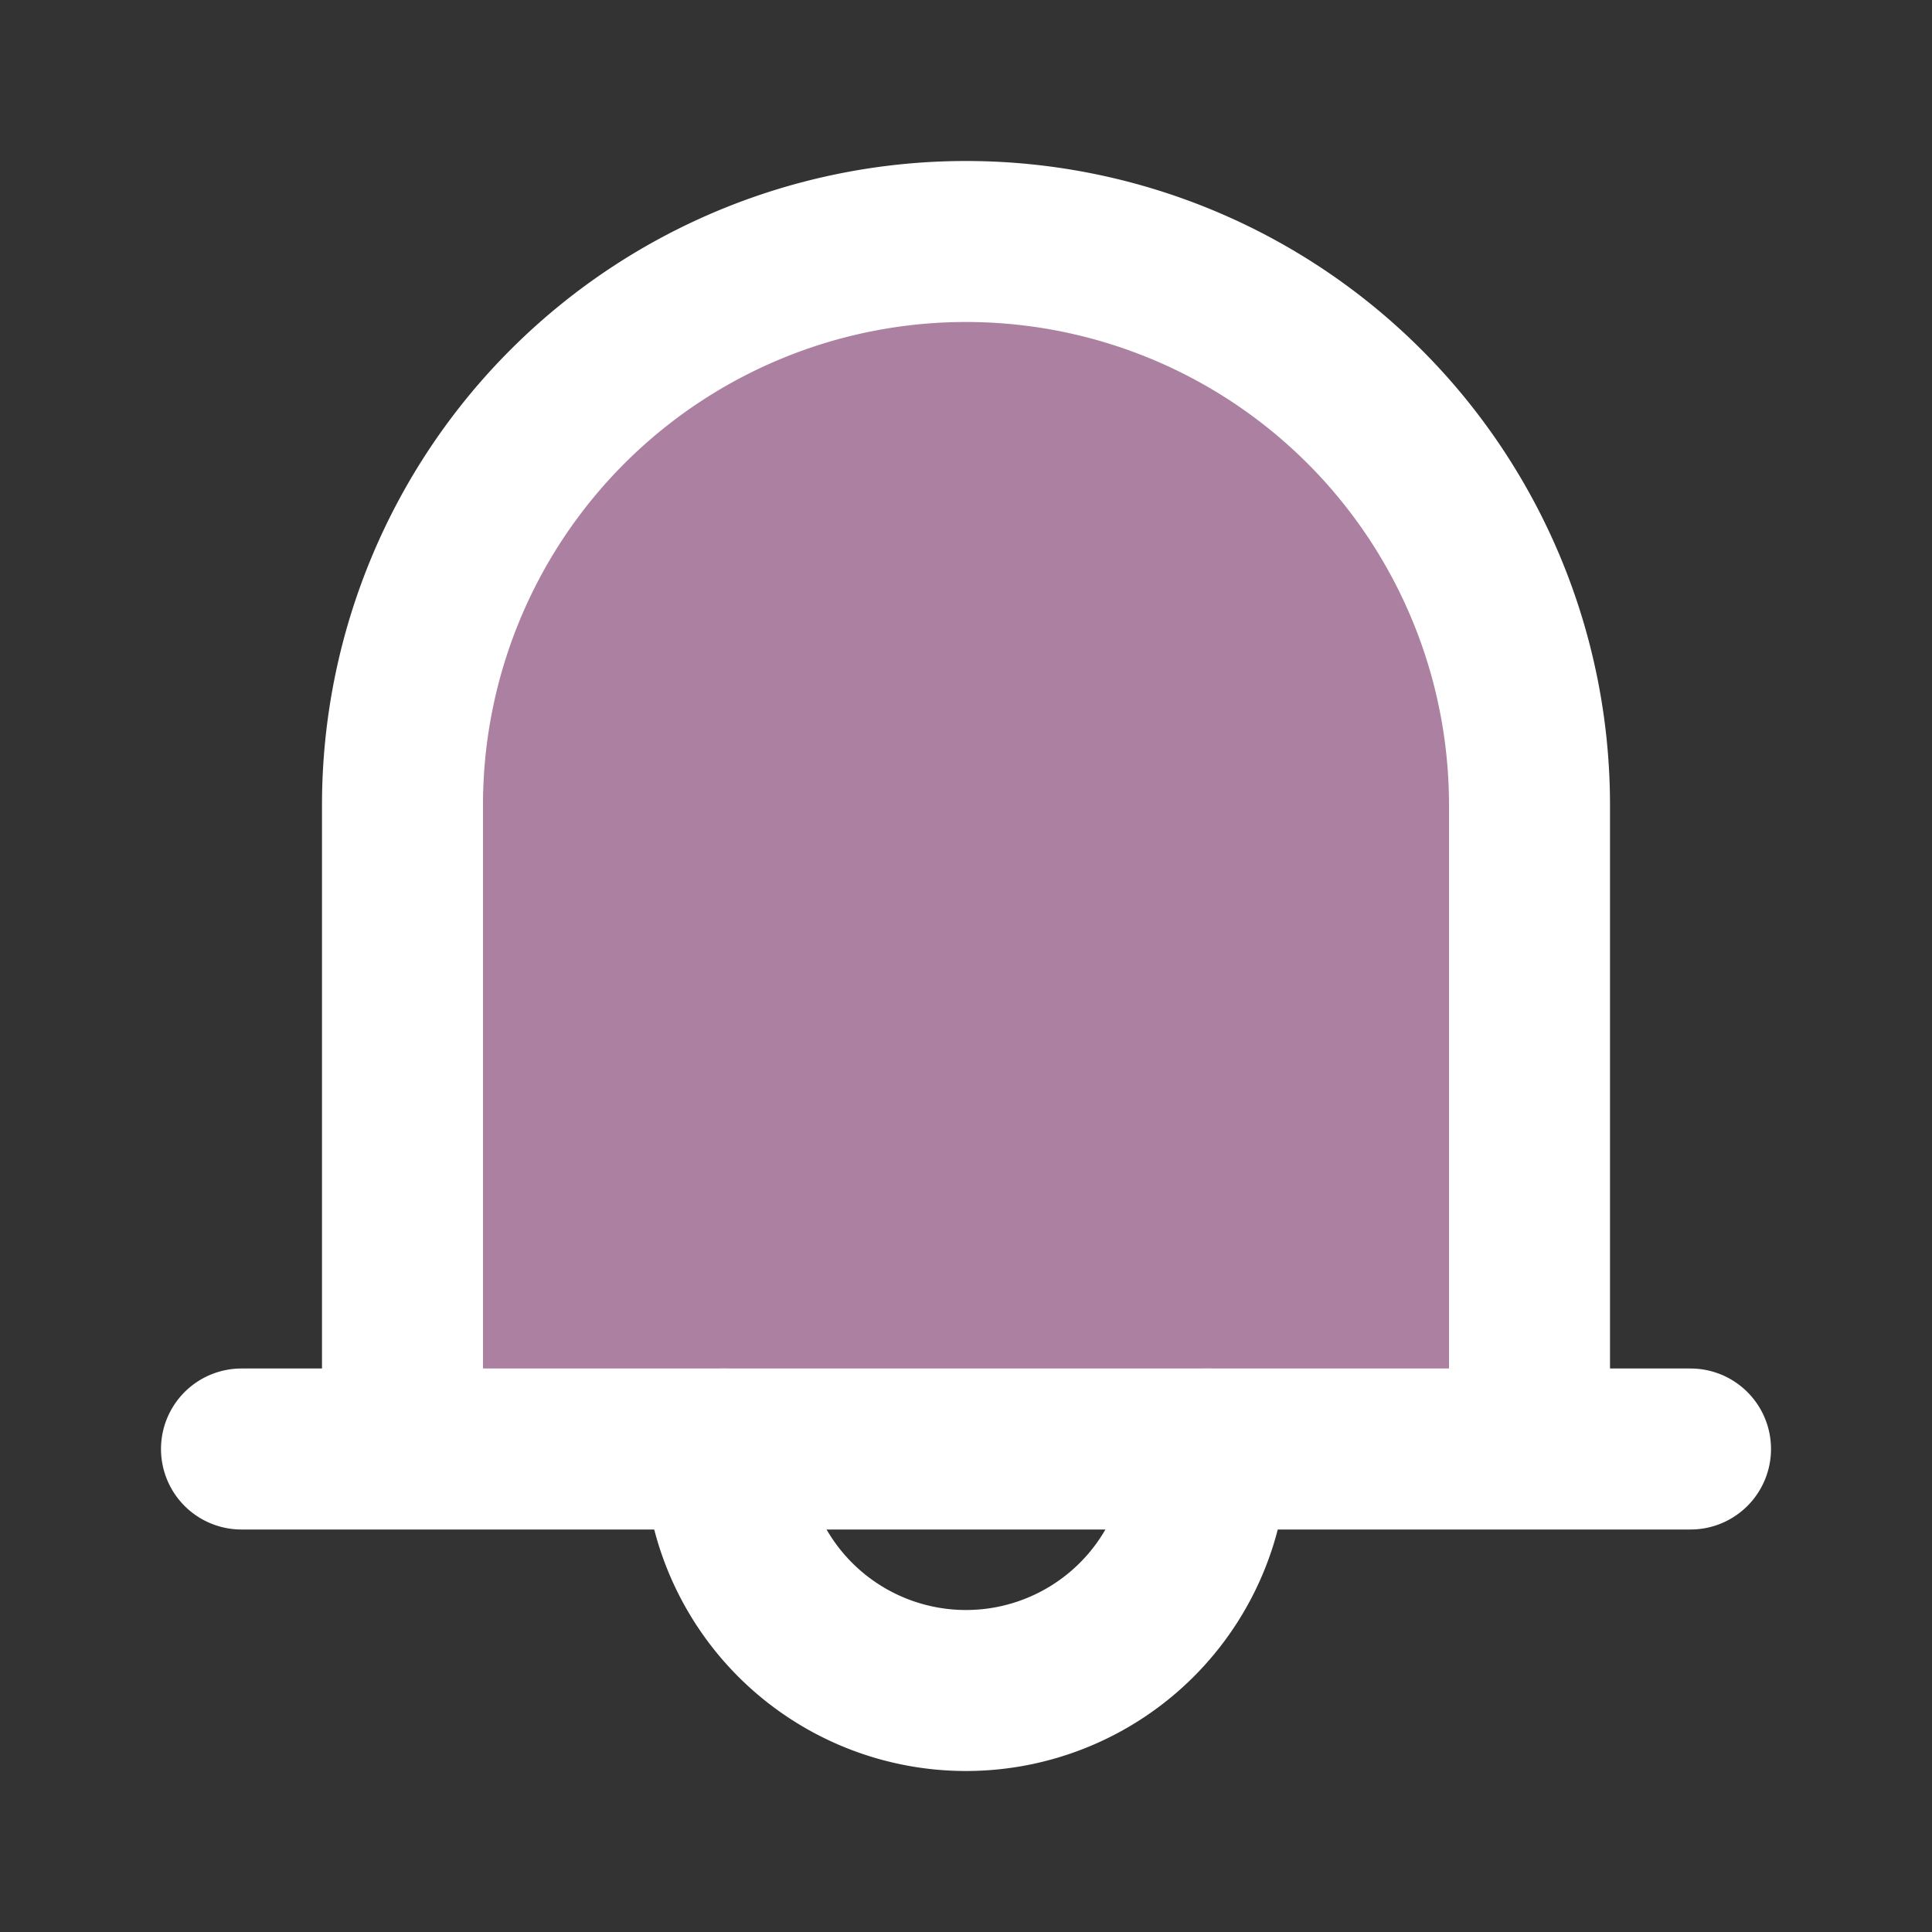 <?xml version="1.0" encoding="utf-8"?><!-- Uploaded to: SVG Repo, www.svgrepo.com, Generator: SVG Repo Mixer Tools -->
<svg fill="#000000" width="800px" height="800px" viewBox="0 0 24 24" id="notification" data-name="Flat Line" xmlns="http://www.w3.org/2000/svg" class="icon flat-line"><rect x="0" y="0" width="24" height="24" fill="#333333" stroke="none"/><path id="secondary" d="M12,3h0a7,7,0,0,1,7,7v8a0,0,0,0,1,0,0H5a0,0,0,0,1,0,0V10a7,7,0,0,1,7-7Z" style="fill: rgb(172, 128, 160); stroke-width: 2;"></path><path id="primary" d="M15,18a3,3,0,0,1-6,0" style="fill: none; stroke: rgb(255, 255, 255); stroke-linecap: round; stroke-linejoin: round; stroke-width: 2;"></path><path id="primary-2" data-name="primary" d="M19,18H5V10a7,7,0,0,1,7-7h0a7,7,0,0,1,7,7ZM3,18H21" style="fill: none; stroke: rgb(255, 255, 255); stroke-linecap: round; stroke-linejoin: round; stroke-width: 2;"></path></svg>